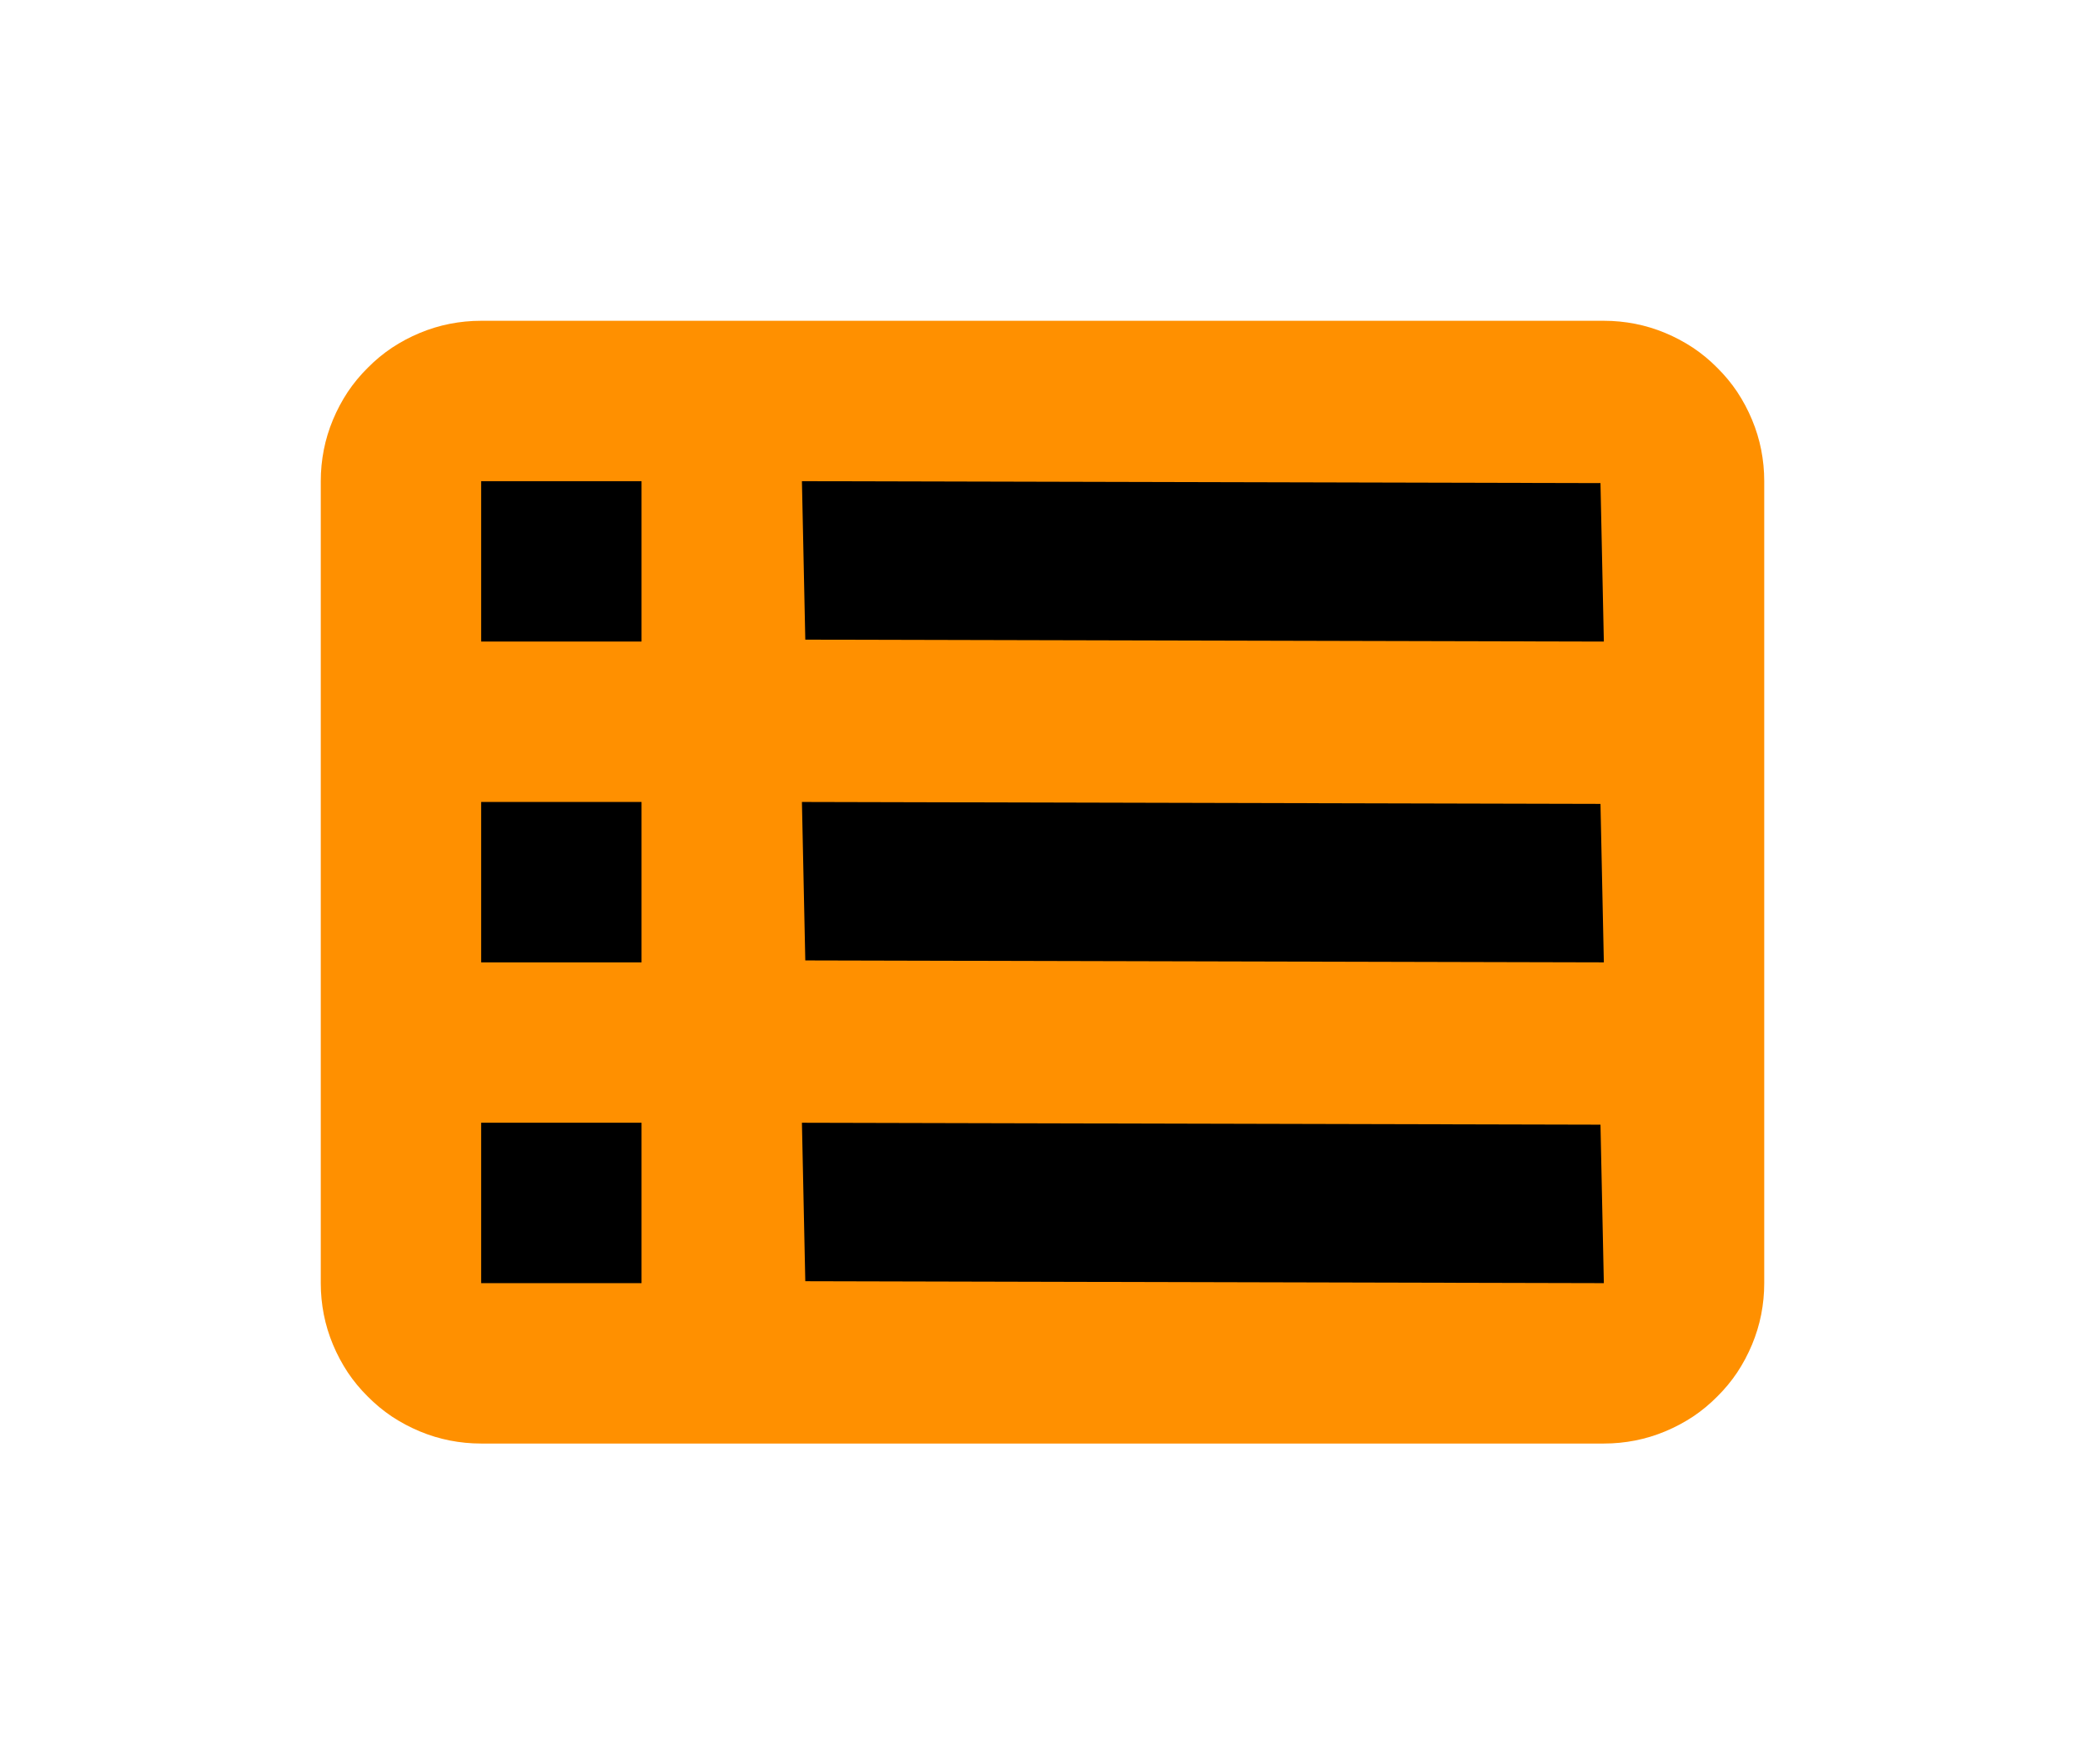 <?xml version="1.0" encoding="utf-8"?>
<svg width="13px" height="11px" viewbox="0 0 13 11" version="1.1" xmlns:xlink="http://www.w3.org/1999/xlink" xmlns="http://www.w3.org/2000/svg">
  <defs>
    <rect width="13" height="11" id="artboard_1" />
    <clipPath id="clip_1">
      <use xlink:href="#artboard_1" clip-rule="evenodd" />
    </clipPath>
  </defs>
  <g id="hover00178-Dark" clip-path="url(#clip_1)">
    <g id="LFO-Presets" transform="translate(2 2)">
      <path d="M0.999 0L8.001 0Q8.099 0 8.196 0.019Q8.292 0.038 8.383 0.076Q8.474 0.114 8.556 0.168Q8.638 0.223 8.707 0.293Q8.777 0.362 8.832 0.444Q8.886 0.526 8.924 0.617Q8.962 0.708 8.981 0.804Q9 0.901 9 0.999L9 6.001Q9 6.099 8.981 6.196Q8.962 6.292 8.924 6.383Q8.886 6.474 8.832 6.556Q8.777 6.638 8.707 6.707Q8.638 6.777 8.556 6.832Q8.474 6.886 8.383 6.924Q8.292 6.962 8.196 6.981Q8.099 7 8.001 7L0.999 7Q0.901 7 0.804 6.981Q0.708 6.962 0.617 6.924Q0.526 6.886 0.444 6.832Q0.362 6.777 0.293 6.707Q0.223 6.638 0.168 6.556Q0.114 6.474 0.076 6.383Q0.038 6.292 0.019 6.196Q0 6.099 0 6.001L0 0.999Q0 0.901 0.019 0.804Q0.038 0.708 0.076 0.617Q0.114 0.526 0.168 0.444Q0.223 0.362 0.293 0.293Q0.362 0.223 0.444 0.168Q0.526 0.114 0.617 0.076Q0.708 0.038 0.804 0.019Q0.901 0 0.999 0Z" id="Fill" fill="#FF9000" fill-rule="evenodd" stroke="none" />
      <path d="M2 0L6.979 0.012L7 1L2.021 0.988L2 0L2 0ZM0 3.05176e-05L1 3.05176e-05L1 1L0 1L0 3.05176e-05L0 3.05176e-05ZM6.979 2.012L2 2L2.021 2.988L7 3L6.979 2.012L6.979 2.012ZM0 2L1 2L1 3L0 3L0 2L0 2ZM2 4L6.979 4.012L7 5L2.021 4.988L2 4L2 4ZM1 4L0 4L0 5L1 5L1 4L1 4Z" transform="translate(1 1)" id="Hamburger" fill="#000000" fill-rule="evenodd" stroke="none" />
    </g>
  </g>
</svg>